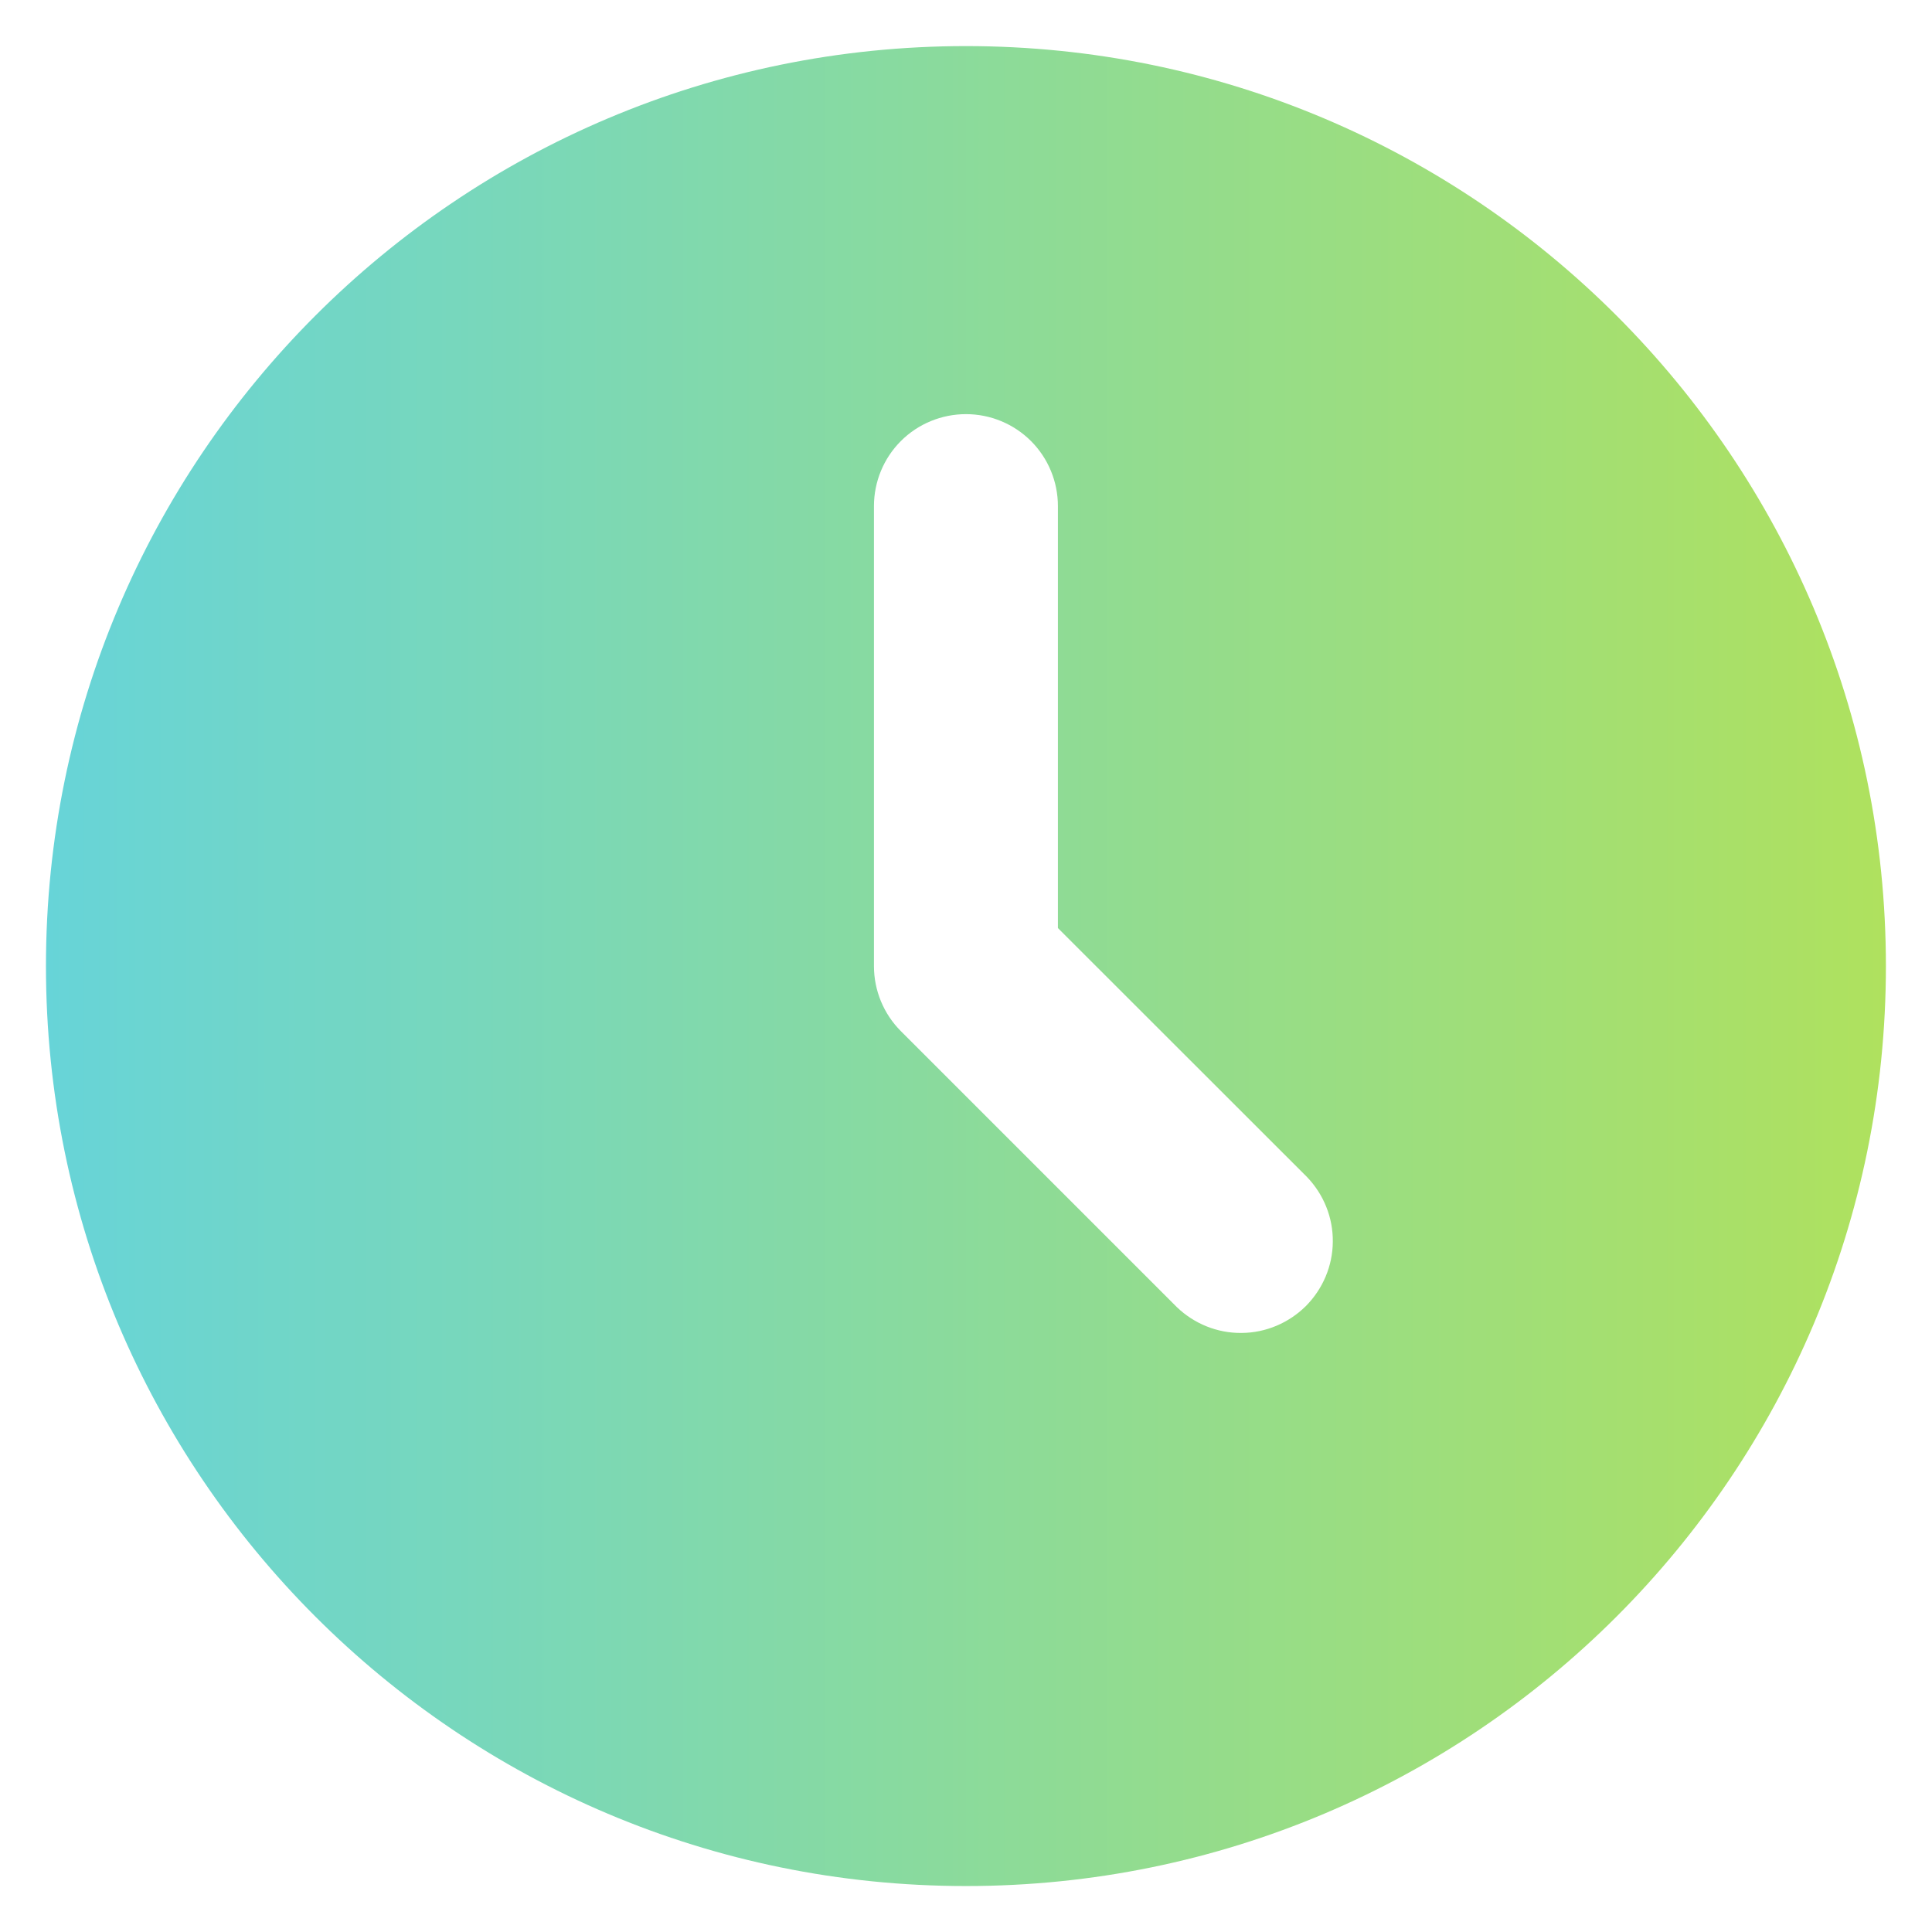 <svg width="14" height="14" viewBox="0 0 14 14" fill="none" xmlns="http://www.w3.org/2000/svg">
<path d="M7 0.334C10.682 0.334 13.666 3.319 13.666 7.001C13.666 10.683 10.682 13.667 7 13.667C3.318 13.667 0.333 10.683 0.333 7.001C0.333 3.319 3.318 0.334 7 0.334ZM7 3.001C6.823 3.001 6.653 3.071 6.528 3.196C6.403 3.321 6.333 3.491 6.333 3.667V7.001C6.333 7.177 6.403 7.347 6.528 7.472L8.528 9.472C8.654 9.593 8.822 9.661 8.997 9.659C9.172 9.658 9.339 9.587 9.463 9.464C9.586 9.34 9.657 9.173 9.658 8.998C9.66 8.823 9.592 8.655 9.471 8.529L7.666 6.725V3.667C7.666 3.491 7.596 3.321 7.471 3.196C7.346 3.071 7.176 3.001 7 3.001Z" fill="url(#paint0_linear_363_3866)"/>
<defs>
<linearGradient id="paint0_linear_363_3866" x1="0.333" y1="7.002" x2="13.666" y2="7.002" gradientUnits="userSpaceOnUse">
<stop stop-color="#67D4D8"/>
<stop offset="1" stop-color="#AFE15E"/>
</linearGradient>
</defs>
</svg>
